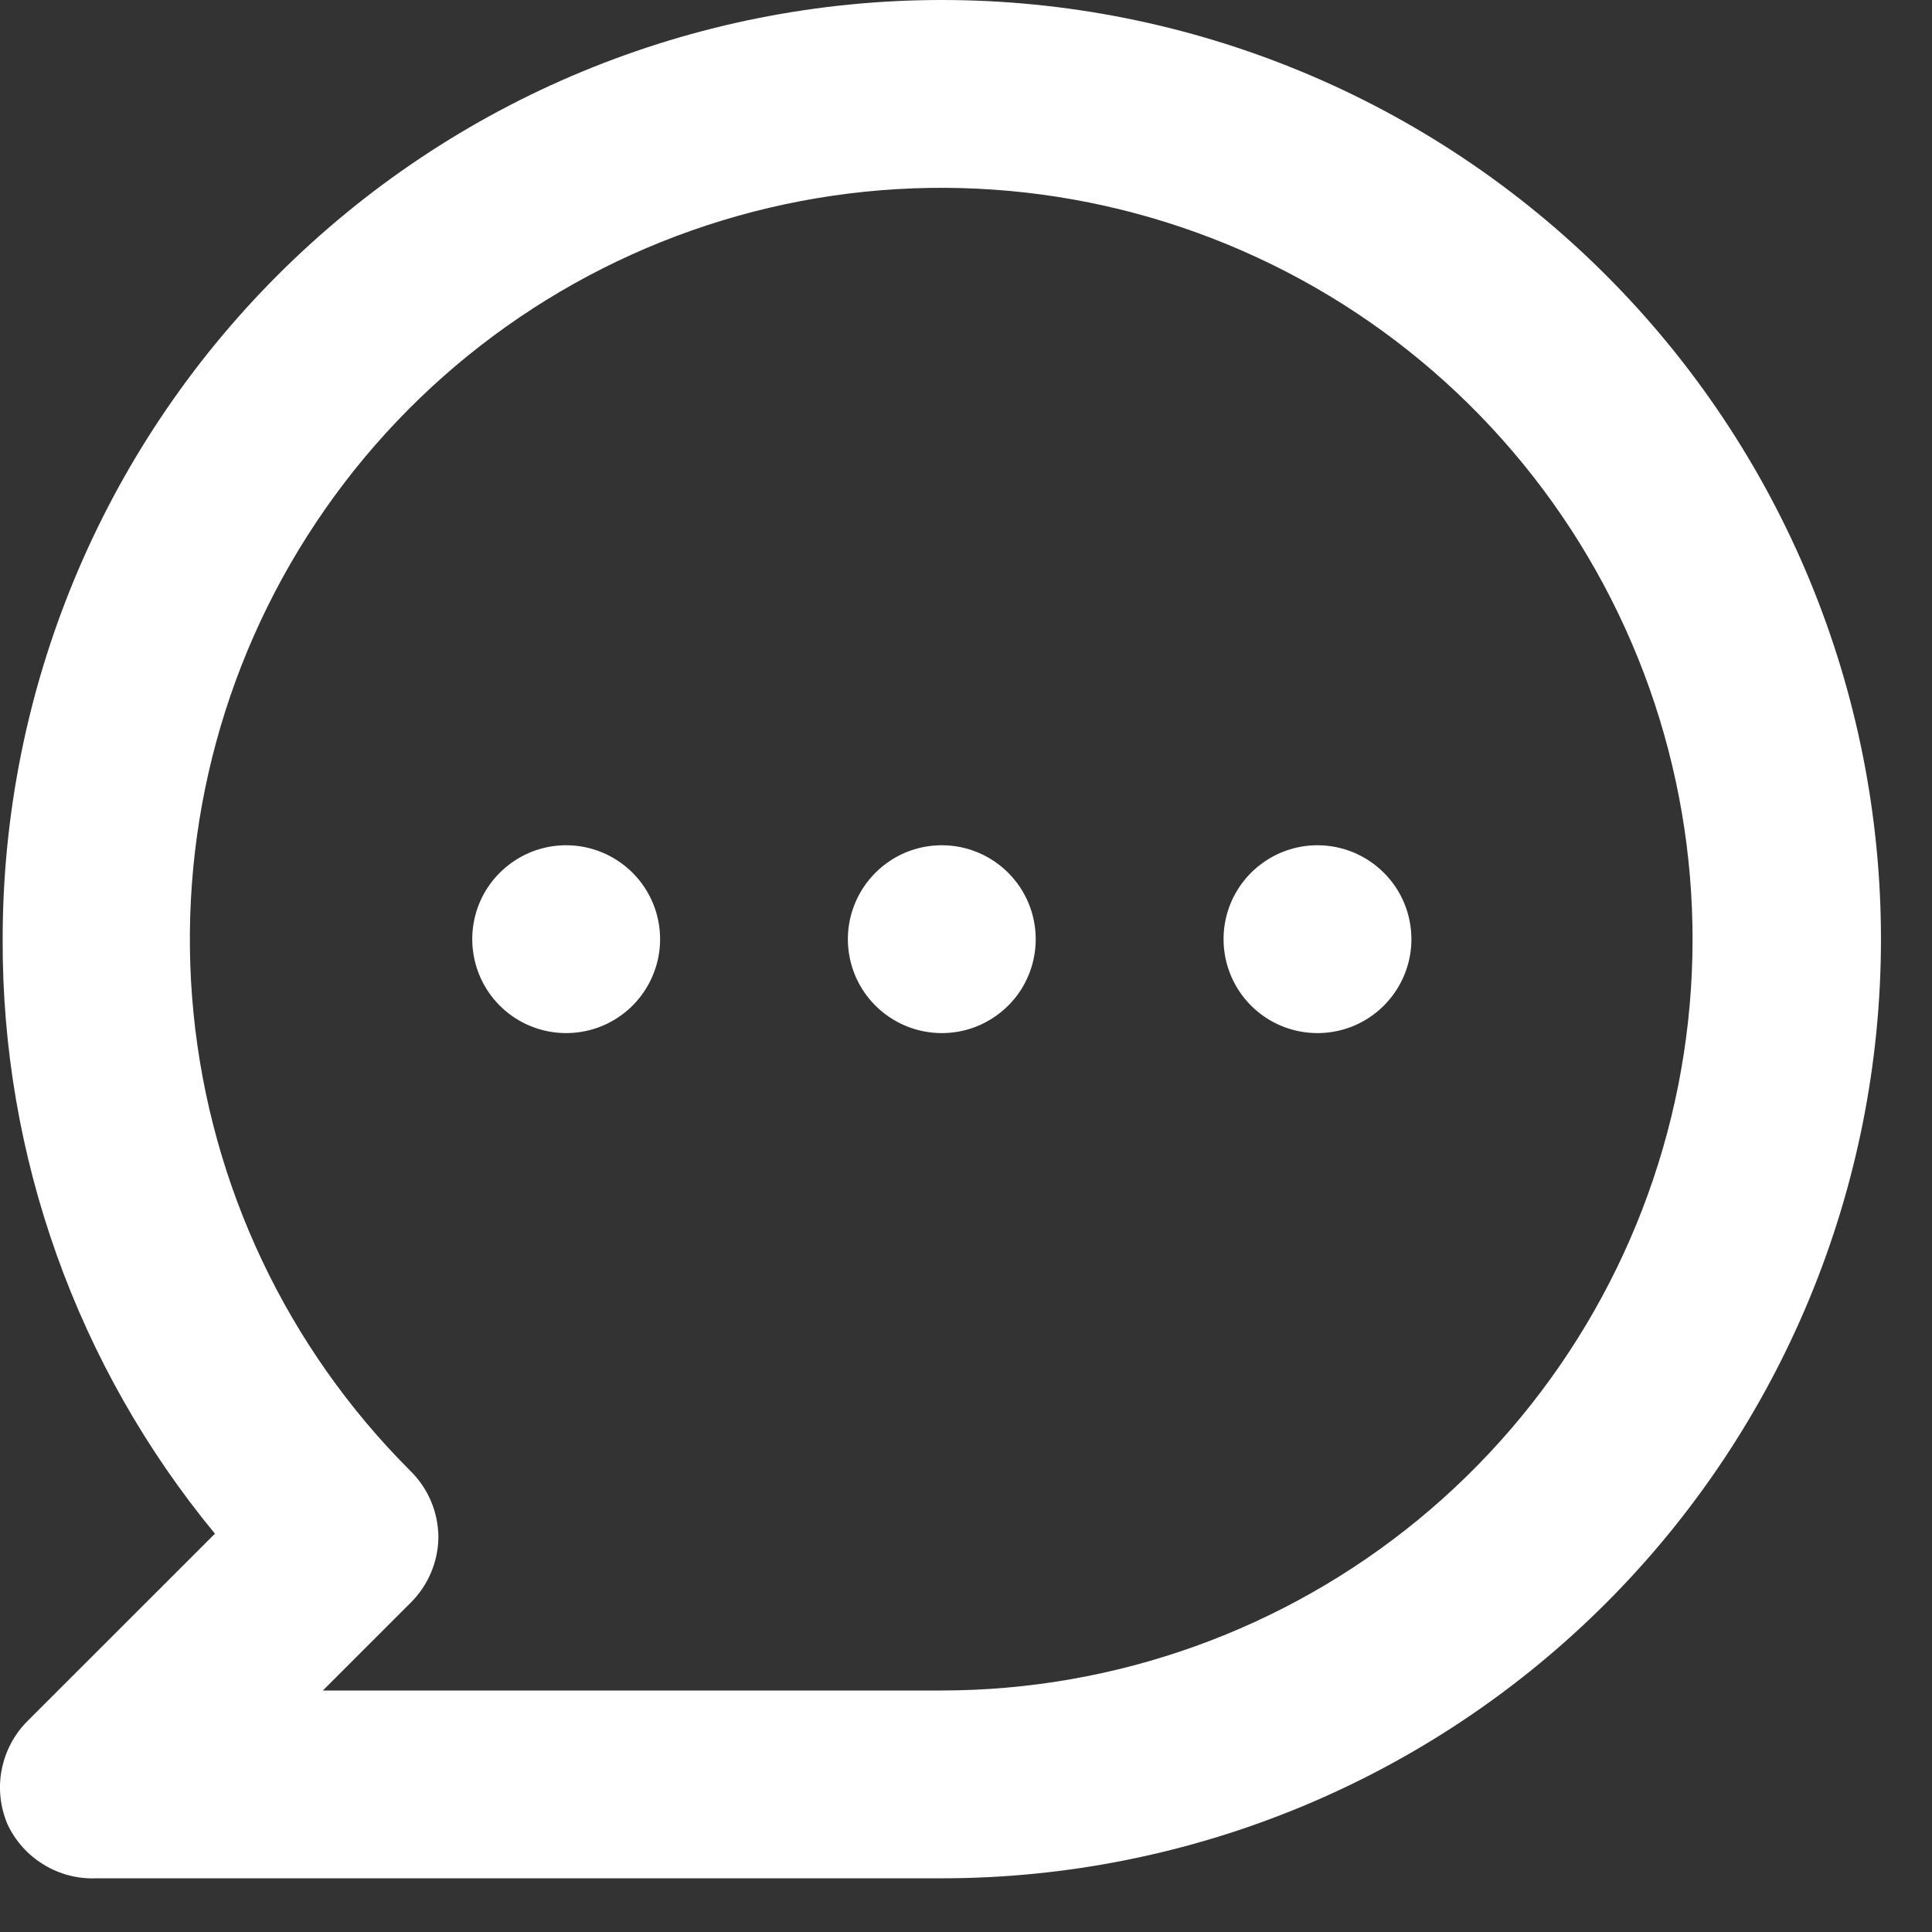 <svg width="24" height="24" viewBox="0 0 24 24" fill="none" xmlns="http://www.w3.org/2000/svg">
<rect x="0" y="0" width="24" height="24" fill="#333333" stroke="none"/>
<path d="M7.033 10.5C6.802 10.5 6.577 10.568 6.385 10.697C6.193 10.825 6.043 11.007 5.955 11.22C5.867 11.433 5.844 11.668 5.889 11.894C5.934 12.121 6.045 12.329 6.208 12.492C6.371 12.655 6.579 12.766 6.805 12.811C7.032 12.856 7.266 12.833 7.479 12.745C7.693 12.656 7.875 12.507 8.003 12.315C8.131 12.123 8.2 11.897 8.2 11.667C8.2 11.357 8.077 11.06 7.858 10.842C7.639 10.623 7.342 10.5 7.033 10.5ZM11.7 10.5C11.469 10.5 11.243 10.568 11.051 10.697C10.86 10.825 10.71 11.007 10.622 11.22C10.533 11.433 10.51 11.668 10.555 11.894C10.6 12.121 10.711 12.329 10.875 12.492C11.038 12.655 11.246 12.766 11.472 12.811C11.698 12.856 11.933 12.833 12.146 12.745C12.359 12.656 12.541 12.507 12.67 12.315C12.798 12.123 12.866 11.897 12.866 11.667C12.866 11.357 12.743 11.06 12.524 10.842C12.306 10.623 12.009 10.5 11.7 10.5ZM16.366 10.5C16.136 10.5 15.91 10.568 15.718 10.697C15.526 10.825 15.377 11.007 15.288 11.22C15.2 11.433 15.177 11.668 15.222 11.894C15.267 12.121 15.378 12.329 15.541 12.492C15.704 12.655 15.912 12.766 16.139 12.811C16.365 12.856 16.599 12.833 16.813 12.745C17.026 12.656 17.208 12.507 17.336 12.315C17.465 12.123 17.533 11.897 17.533 11.667C17.533 11.357 17.41 11.06 17.191 10.842C16.972 10.623 16.676 10.5 16.366 10.5ZM11.7 0C10.168 0 8.65 0.302 7.235 0.888C5.819 1.474 4.533 2.334 3.45 3.417C1.262 5.605 0.033 8.572 0.033 11.667C0.023 14.361 0.955 16.973 2.67 19.052L0.336 21.385C0.174 21.549 0.065 21.757 0.021 21.984C-0.023 22.21 0.002 22.444 0.091 22.657C0.188 22.867 0.345 23.043 0.543 23.163C0.74 23.284 0.969 23.343 1.2 23.333H11.7C14.794 23.333 17.761 22.104 19.949 19.916C22.137 17.728 23.366 14.761 23.366 11.667C23.366 8.572 22.137 5.605 19.949 3.417C17.761 1.229 14.794 0 11.7 0ZM11.7 21H4.011L5.096 19.915C5.206 19.807 5.294 19.678 5.354 19.536C5.414 19.394 5.446 19.241 5.446 19.087C5.442 18.779 5.316 18.485 5.096 18.27C3.569 16.744 2.617 14.736 2.404 12.587C2.191 10.438 2.73 8.282 3.929 6.486C5.127 4.69 6.911 3.365 8.977 2.737C11.043 2.109 13.263 2.216 15.258 3.041C17.254 3.866 18.901 5.358 19.92 7.261C20.94 9.165 21.267 11.363 20.848 13.481C20.428 15.599 19.287 17.506 17.619 18.877C15.951 20.248 13.859 20.998 11.7 21Z" fill="white"/>
</svg>
